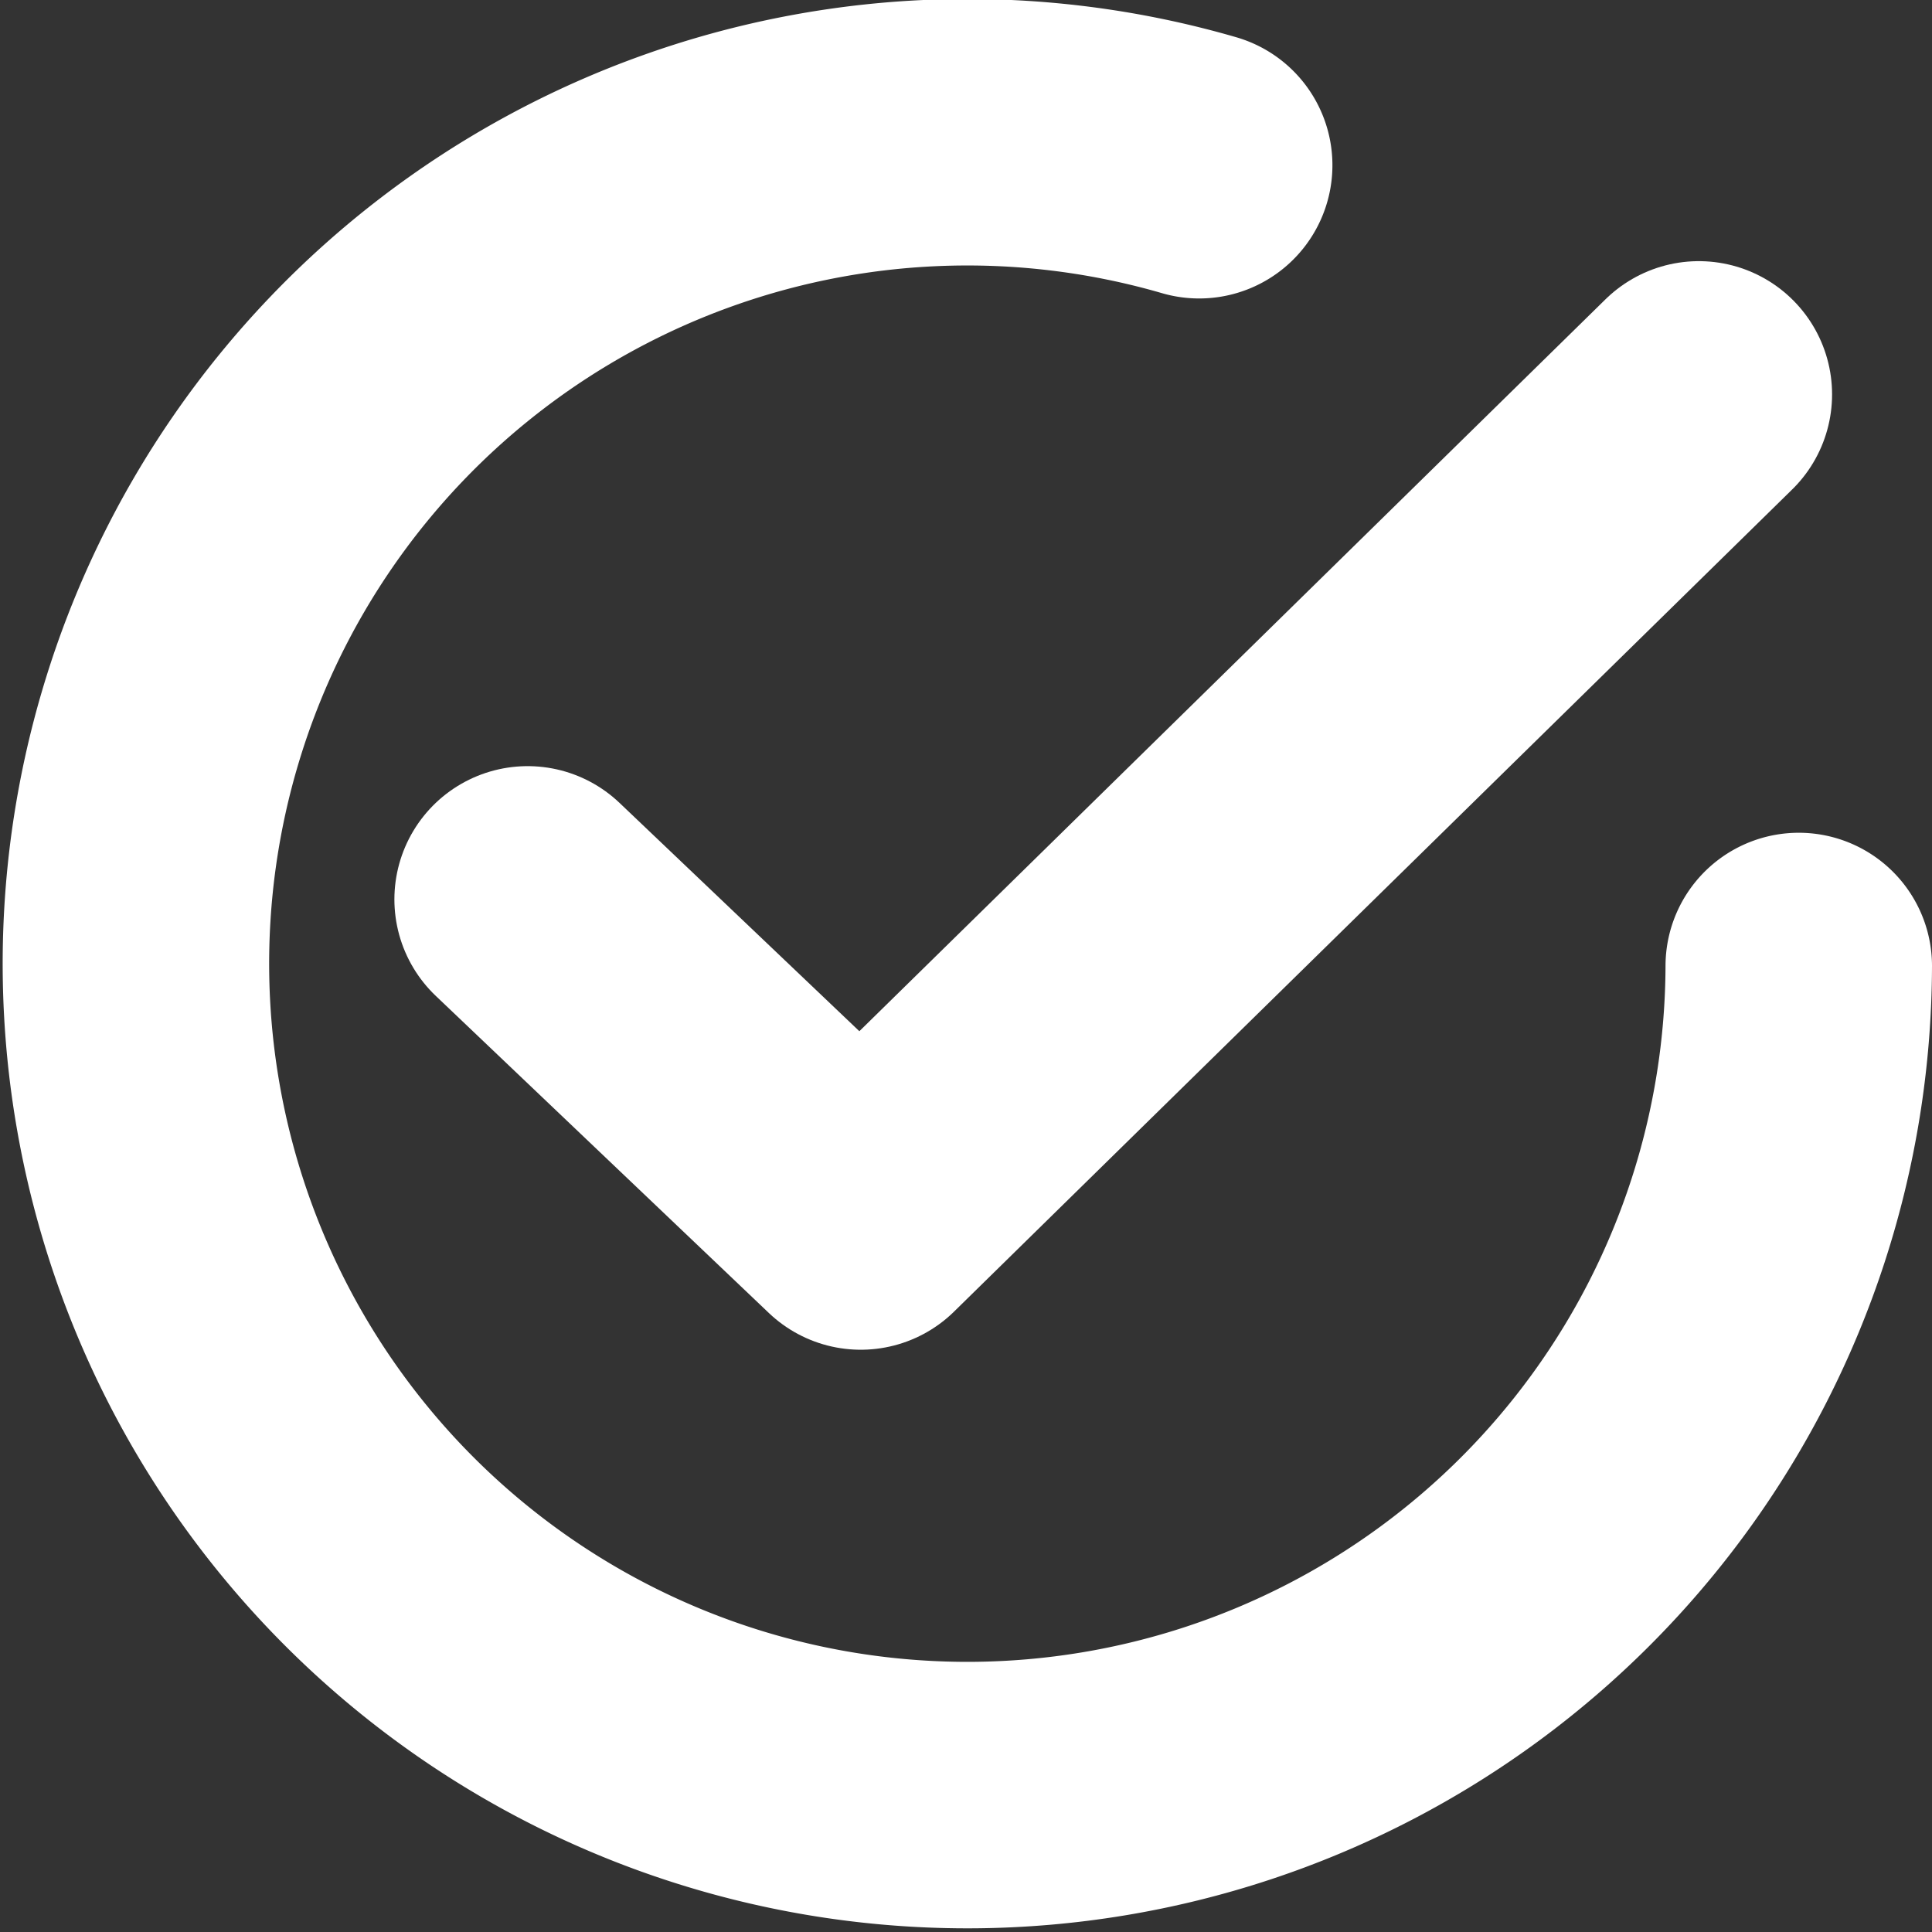<svg id="Capa_1" data-name="Capa 1" xmlns="http://www.w3.org/2000/svg" viewBox="0 0 14.5 14.5"><rect x="0" y="0" width="14.5" height="14.5" fill="#333333" stroke="none"/><defs><style>.cls-1{fill:none;stroke:#fff;stroke-linecap:round;stroke-linejoin:round;stroke-width:2px;}</style></defs><title>Mesa de trabajo 25</title><path class="cls-1" d="M13.5,7.25A6.24,6.24,0,1,1,9,1.24"/><polyline class="cls-1" points="3.96 6.75 6.46 9.13 12.75 2.96"/></svg>